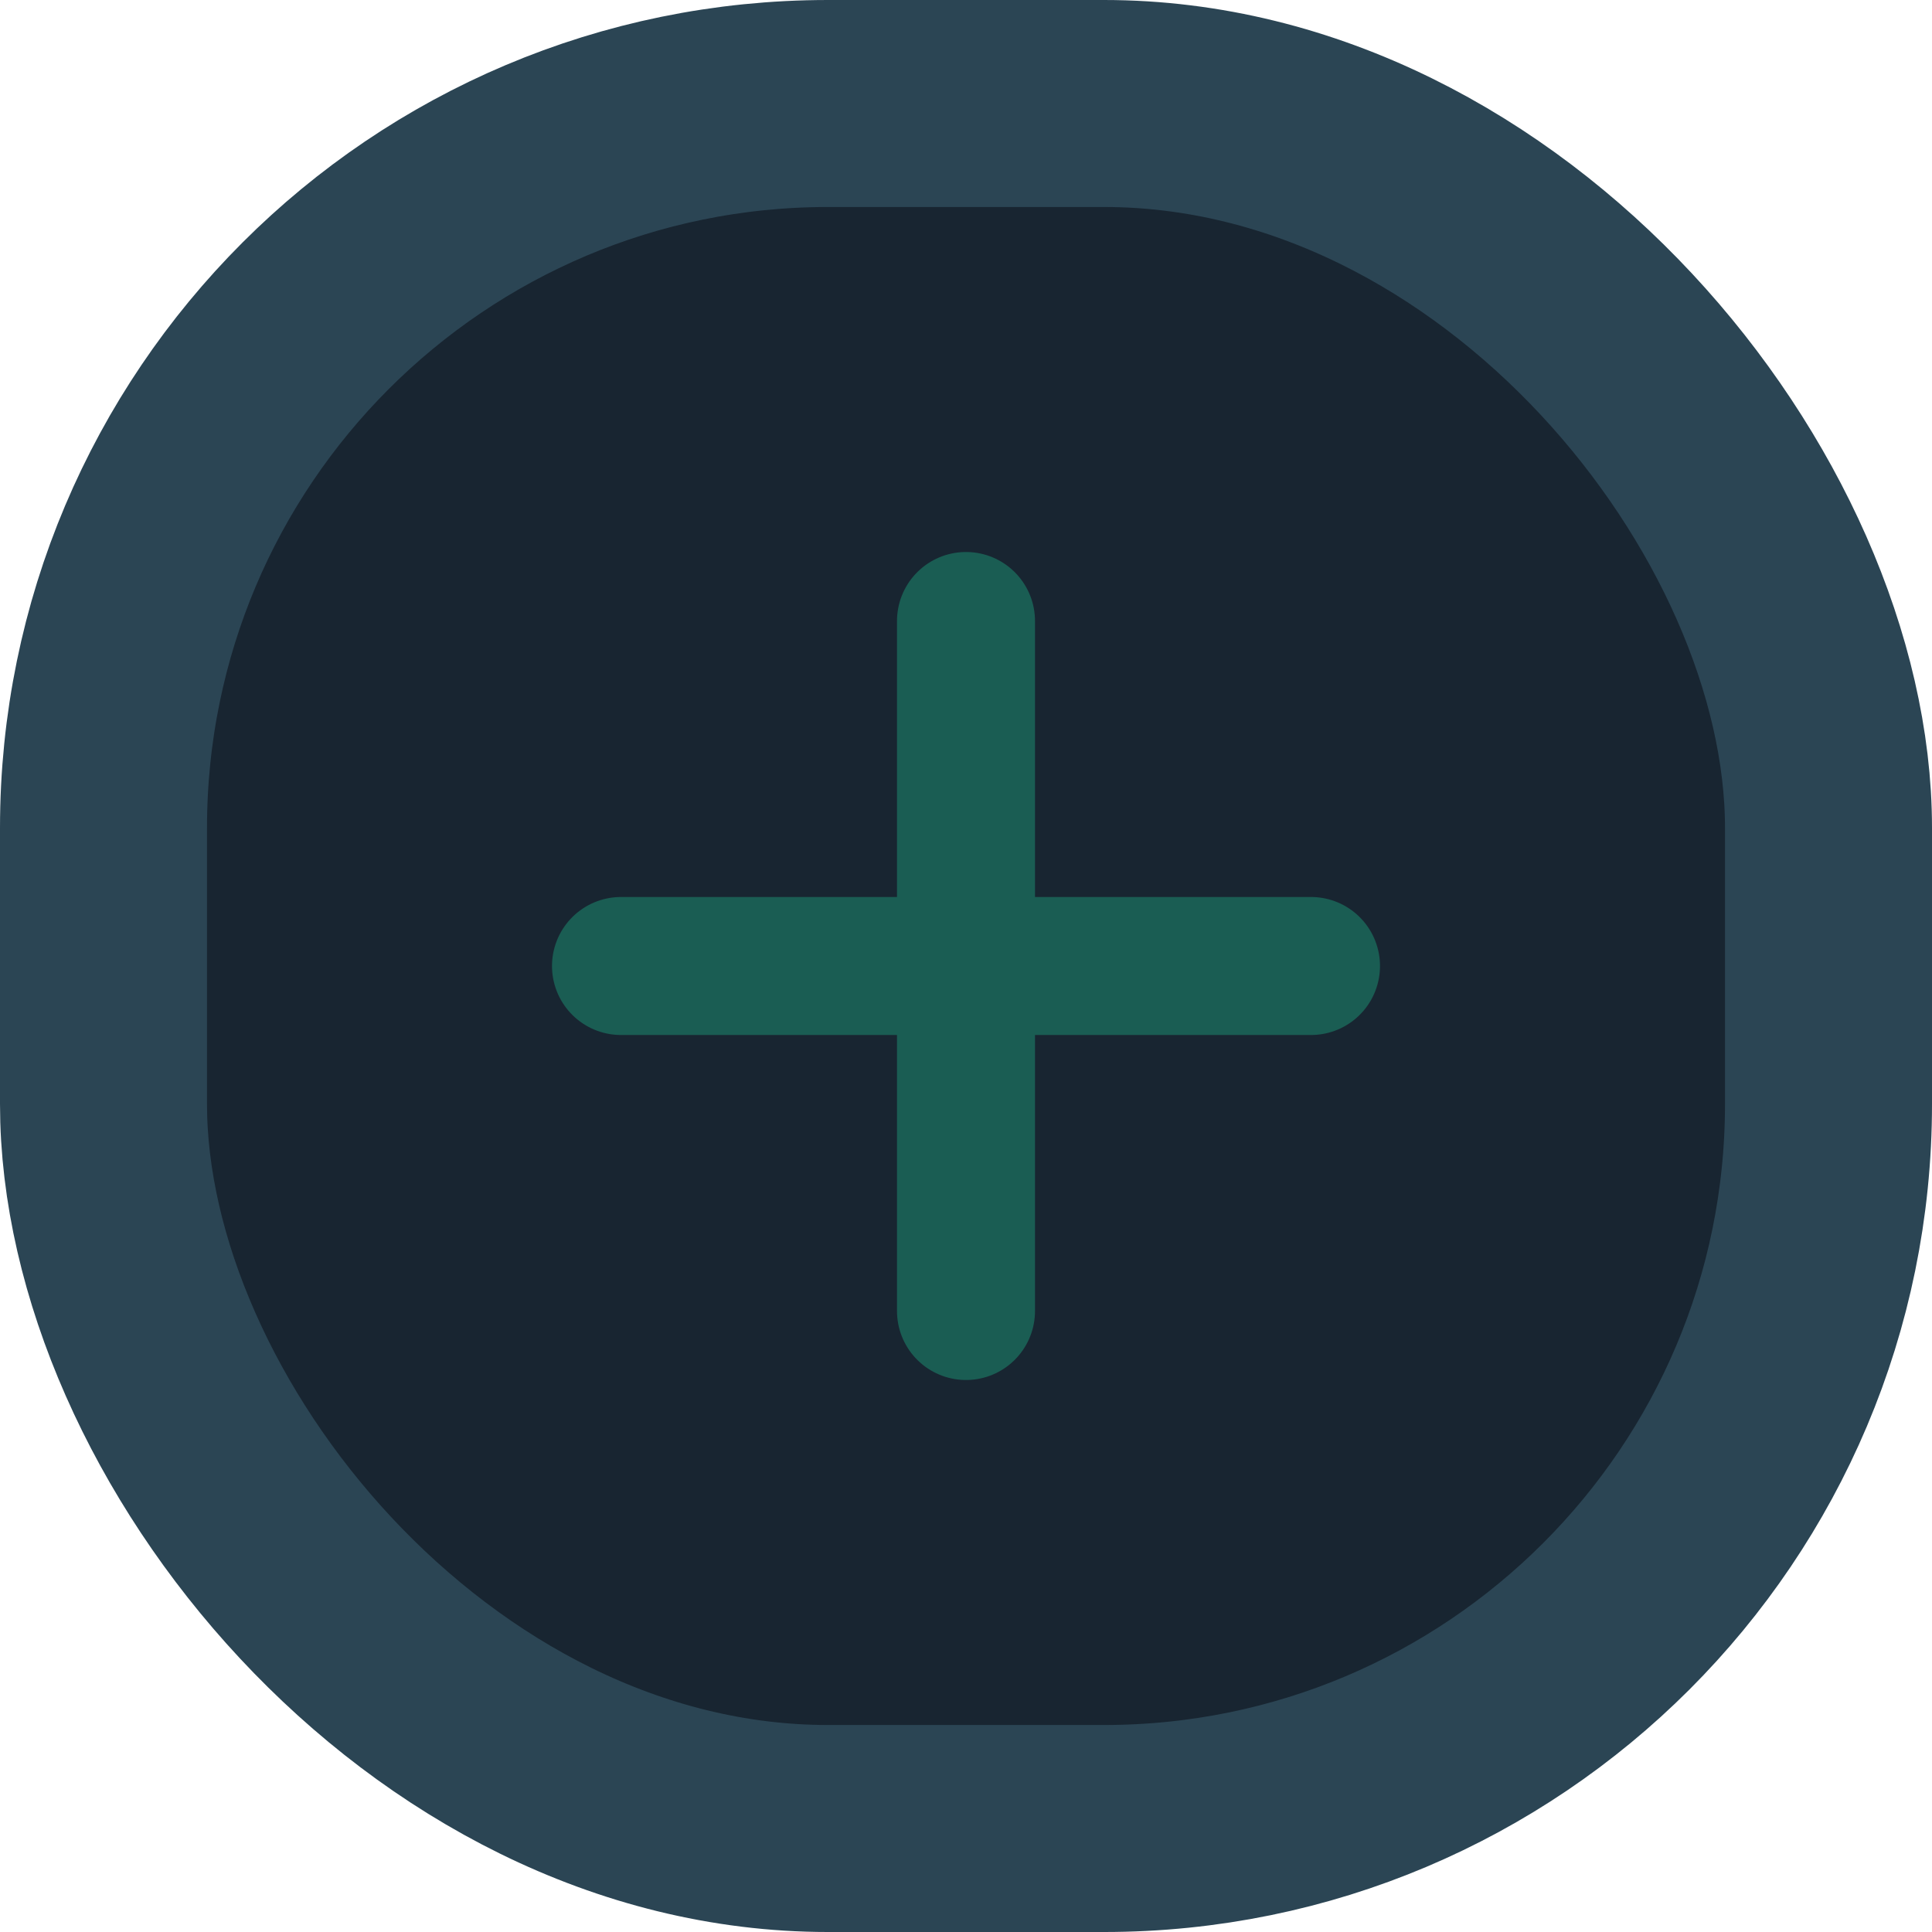<svg width="56" height="56" viewBox="0 0 56 56" fill="none" xmlns="http://www.w3.org/2000/svg">
<rect x="3" y="3" width="50" height="50" rx="21" fill="#182531"/>
<path d="M28 18L28 38" stroke="#1A5D53" stroke-width="4" stroke-linecap="round"/>
<path d="M18 28L38 28" stroke="#1A5D53" stroke-width="4" stroke-linecap="round"/>
<rect x="3" y="3" width="50" height="50" rx="21" stroke="#2B4554" stroke-width="6"/>
</svg>
